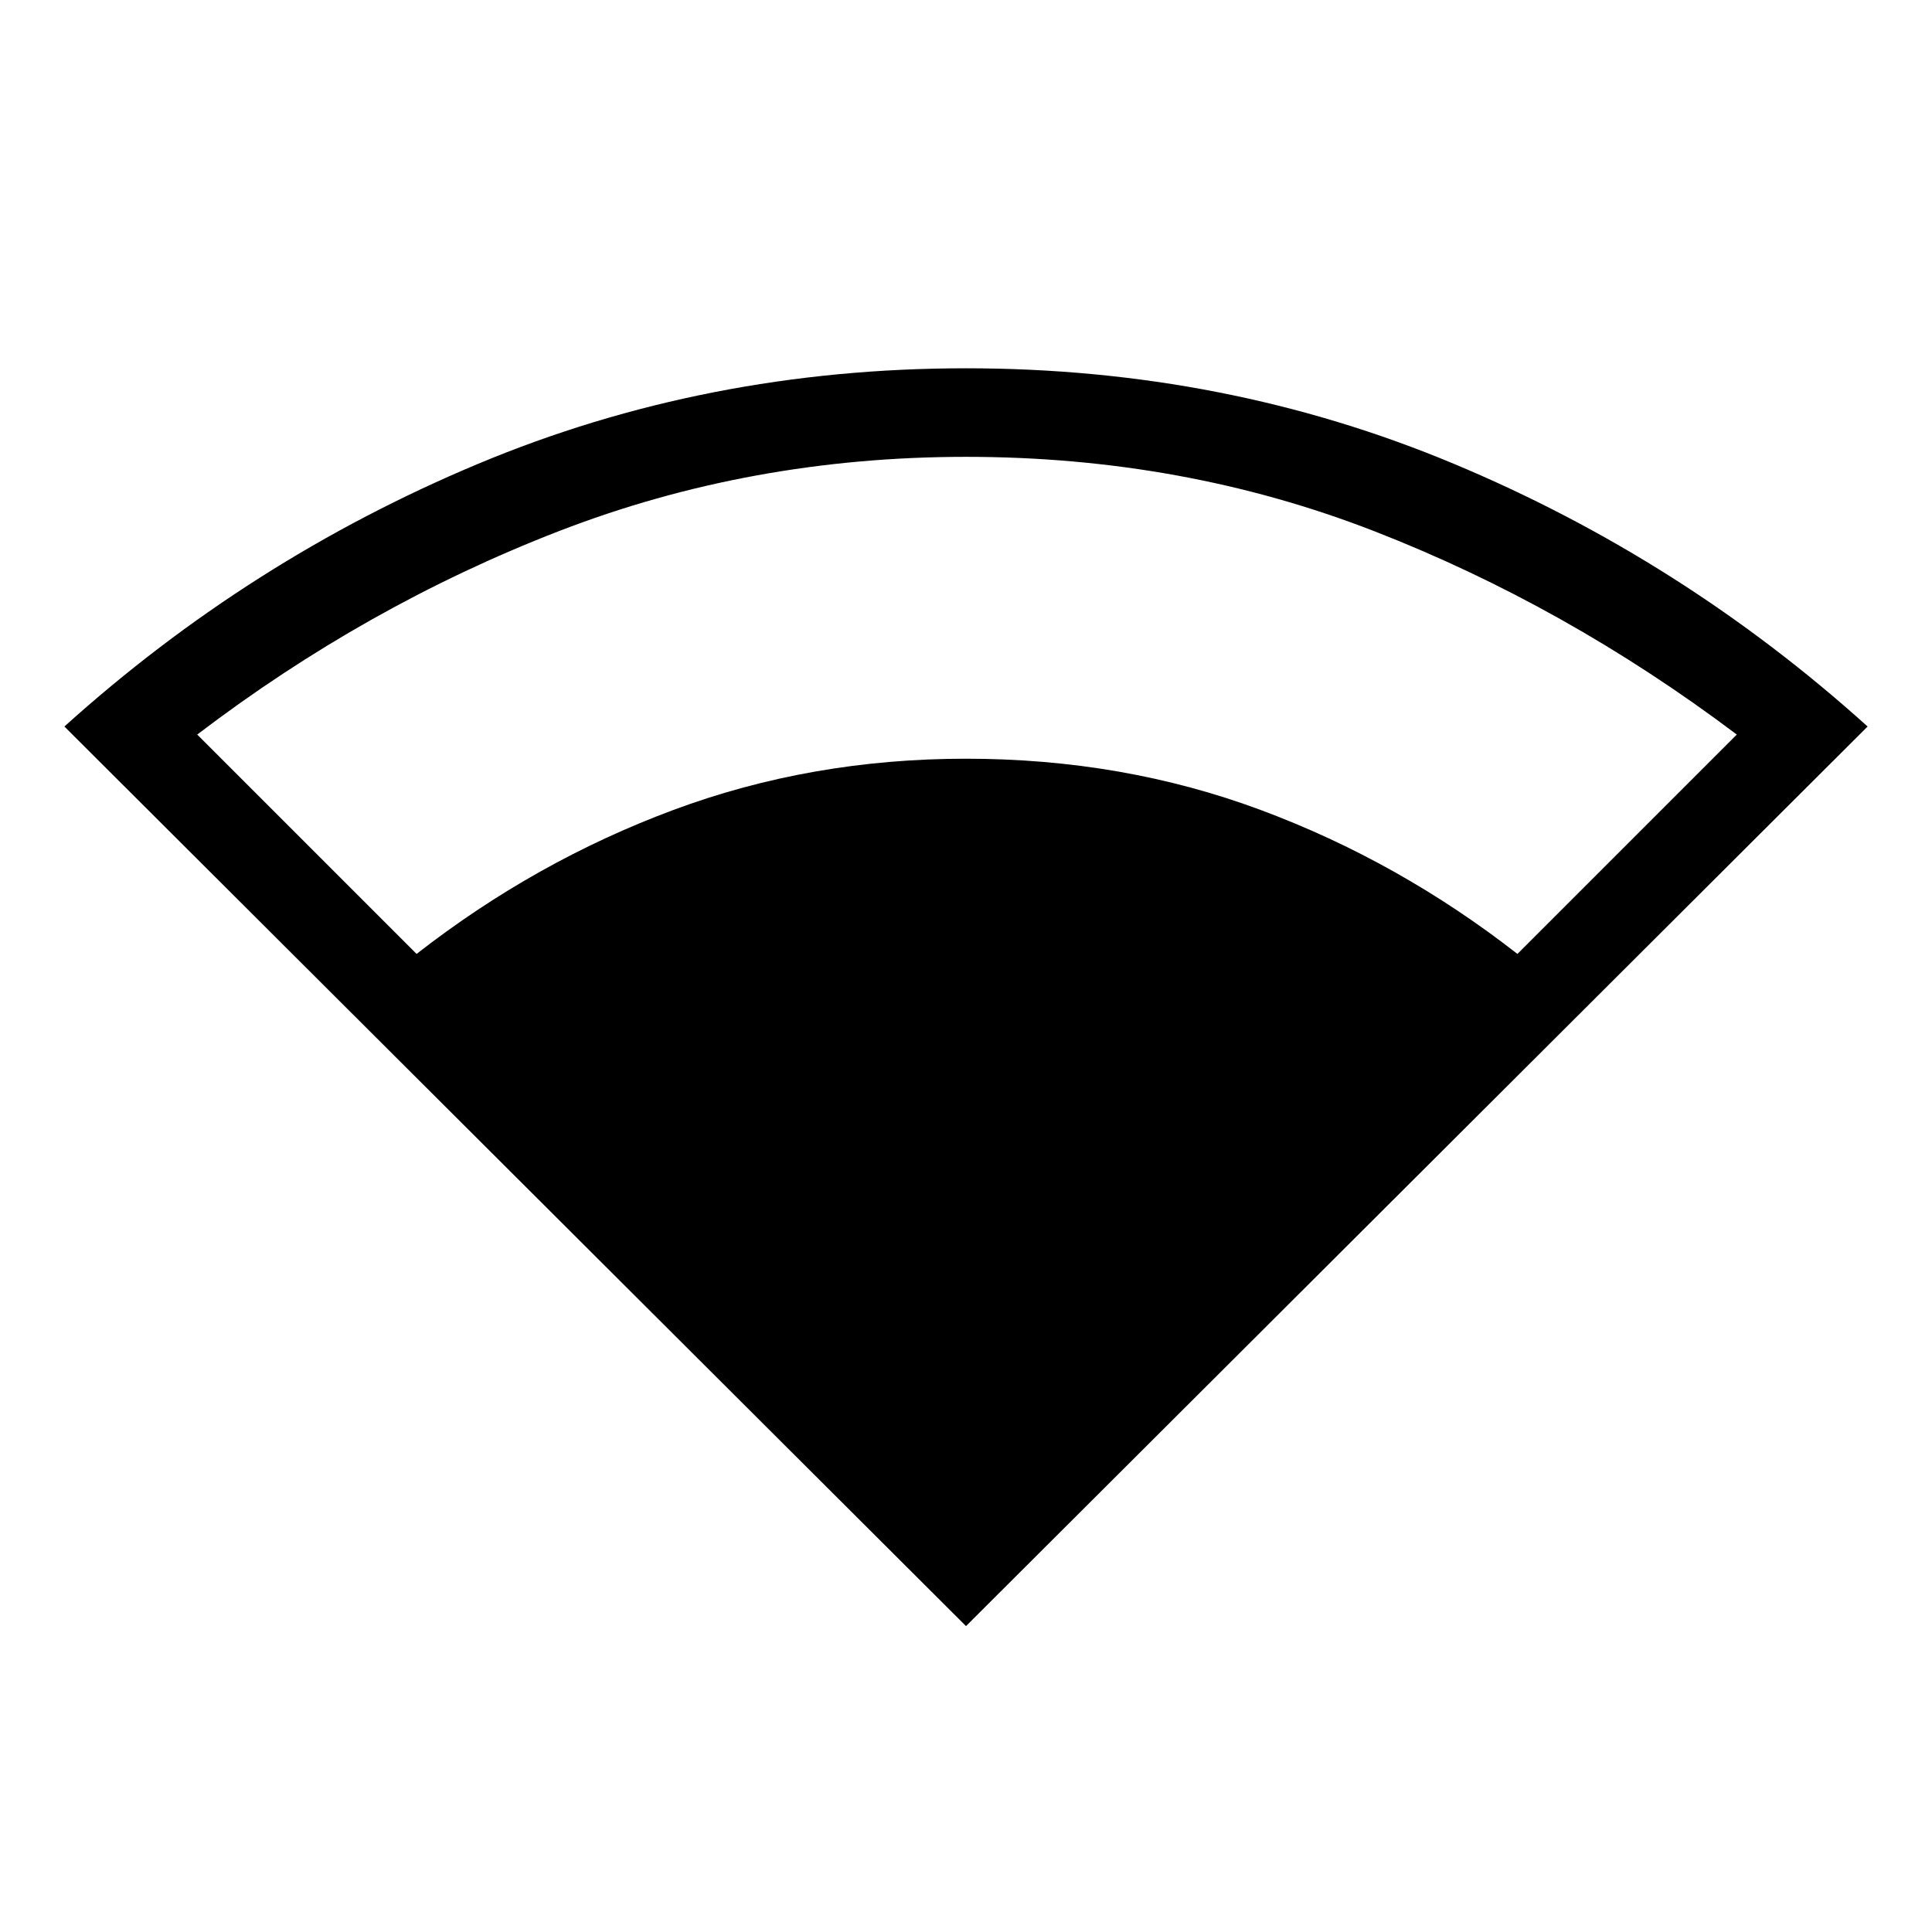 <svg xmlns="http://www.w3.org/2000/svg" height="48" width="48"><path d="M24 40.4 1.6 18.05q4.6-4.15 10.275-6.525Q17.55 9.15 24 9.15t12.125 2.375Q41.8 13.9 46.4 18.05ZM10.35 23.7q2.95-2.3 6.375-3.575Q20.15 18.85 24 18.85q3.9 0 7.325 1.275Q34.75 21.4 37.7 23.7l5.45-5.45q-4.25-3.2-9-5.05Q29.4 11.35 24 11.35q-5.35 0-10.125 1.85T4.9 18.25Z"/></svg>